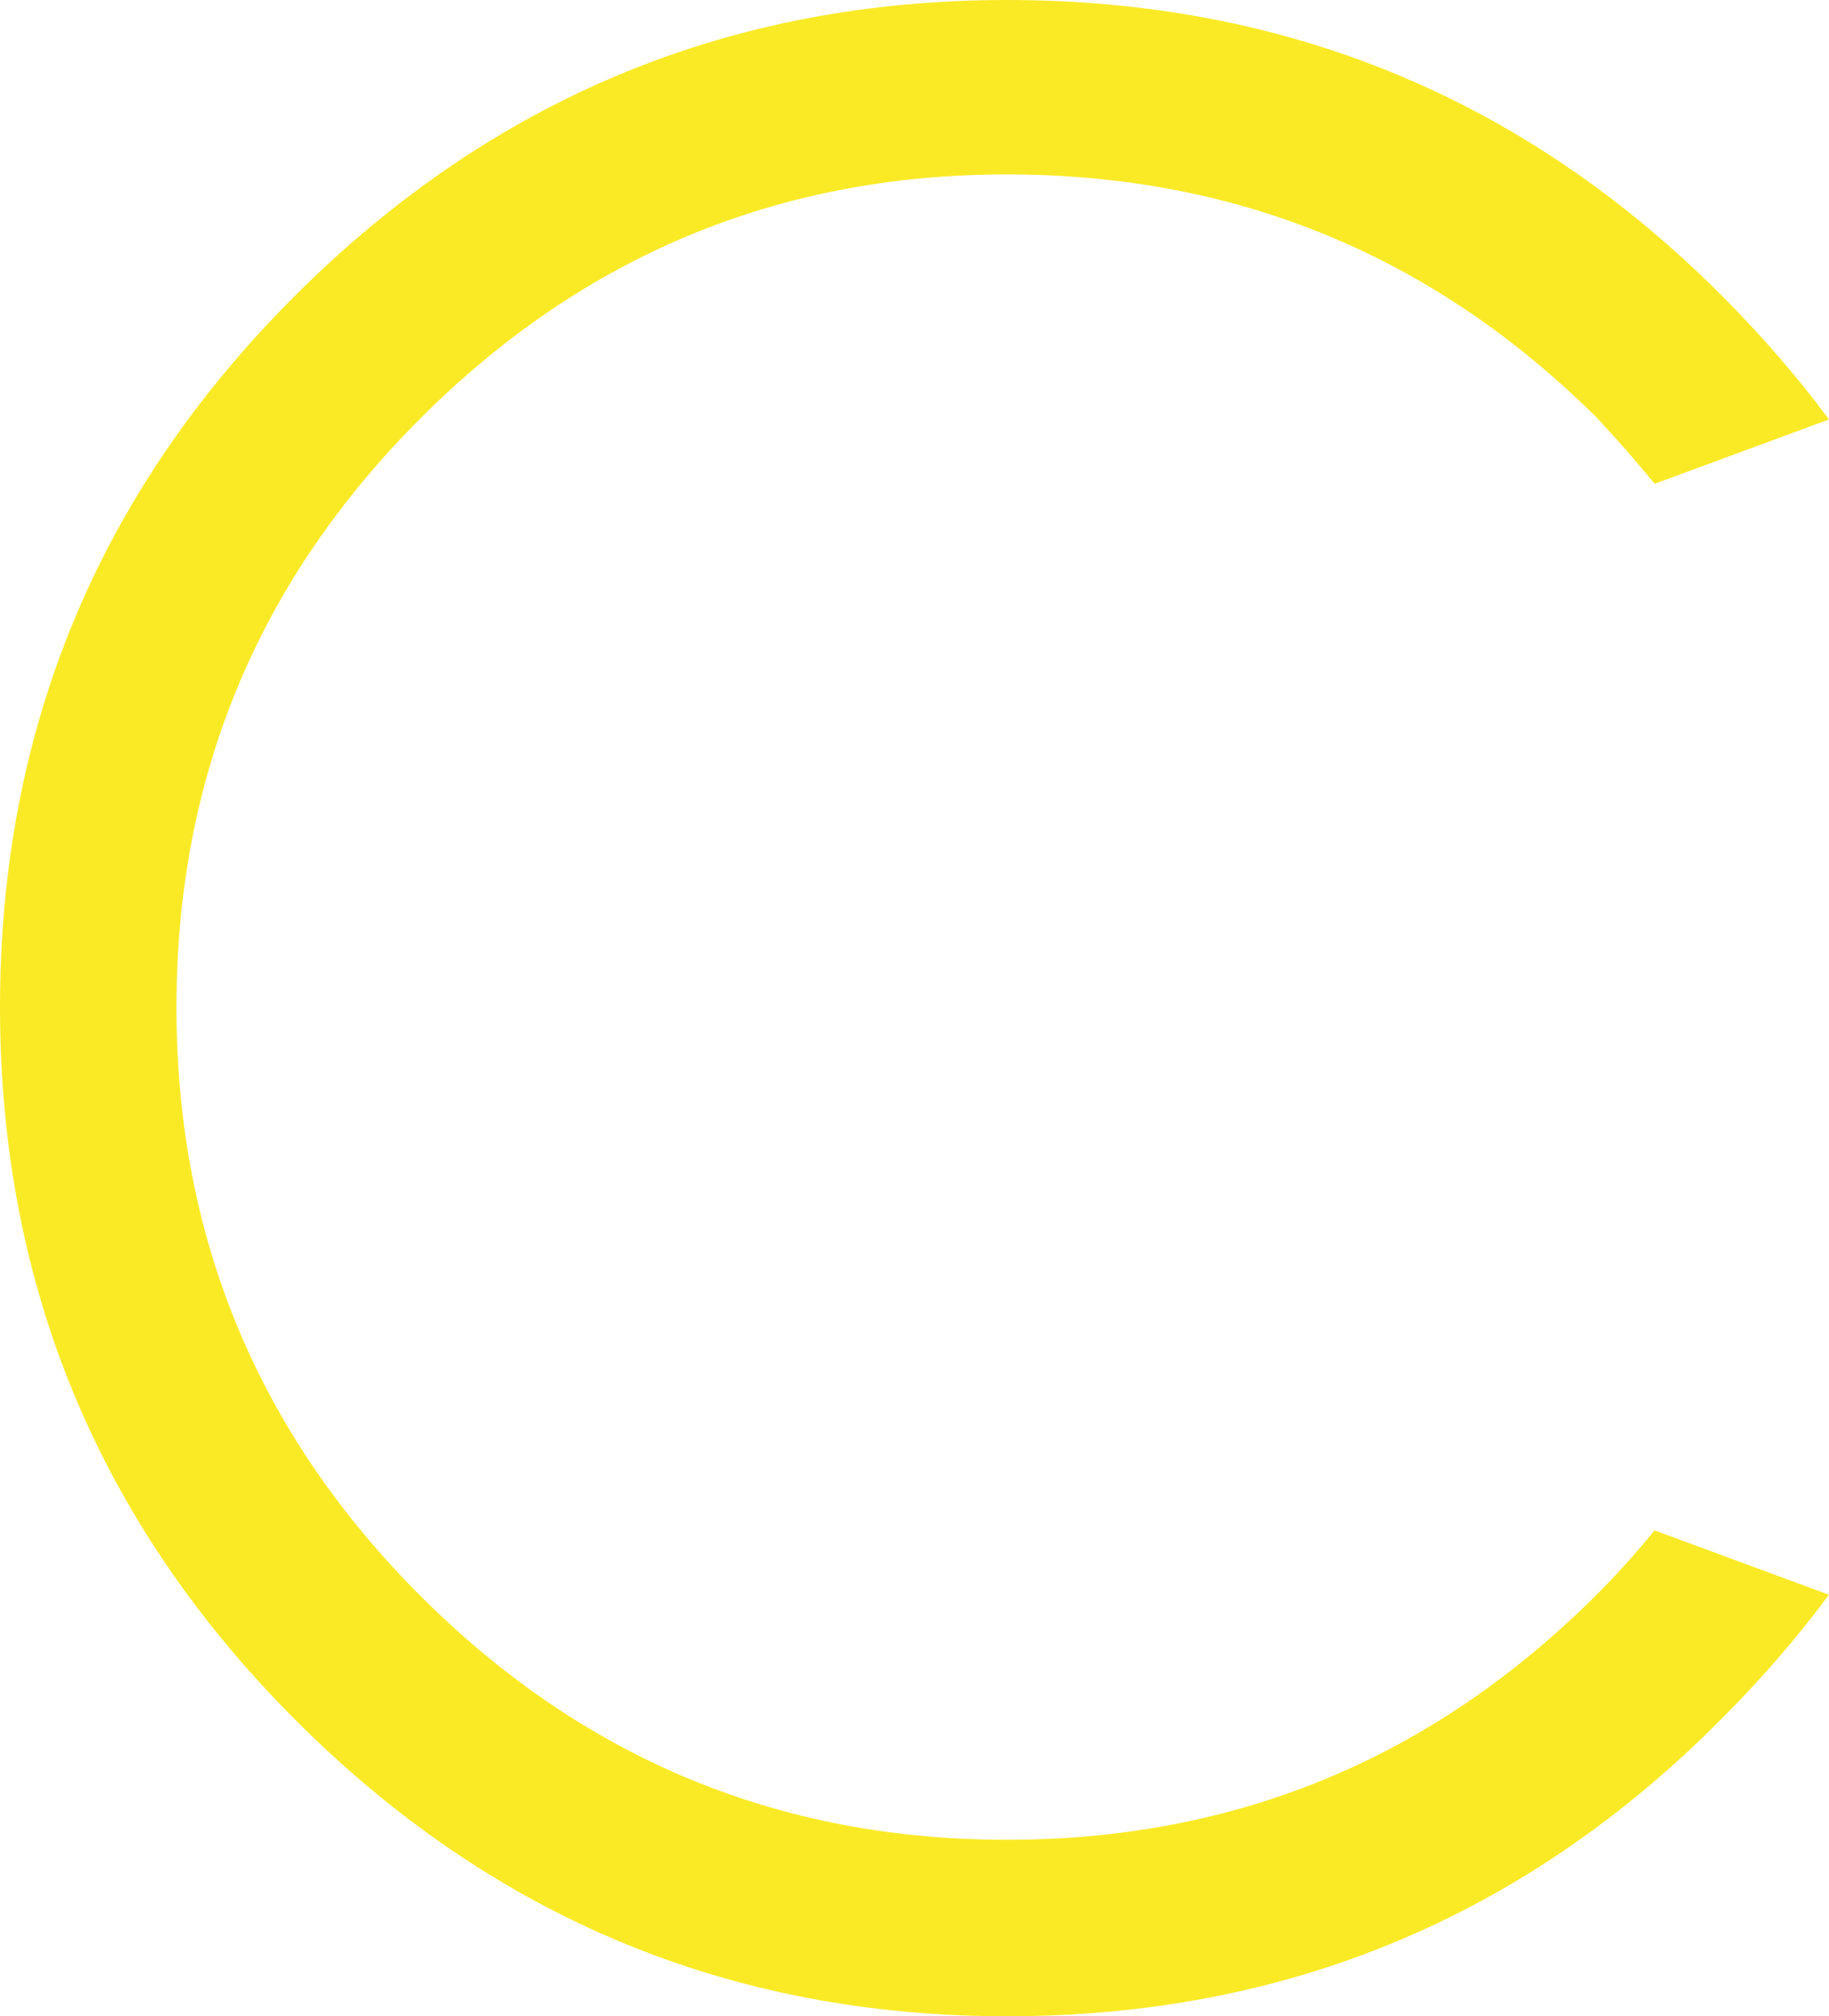 <?xml version="1.0" encoding="utf-8"?>
<!-- Generator: Adobe Illustrator 16.0.0, SVG Export Plug-In . SVG Version: 6.00 Build 0)  -->
<!DOCTYPE svg PUBLIC "-//W3C//DTD SVG 1.1//EN" "http://www.w3.org/Graphics/SVG/1.1/DTD/svg11.dtd">
<svg version="1.1" id="Layer_1" xmlns="http://www.w3.org/2000/svg" xmlns:xlink="http://www.w3.org/1999/xlink" x="0px" y="0px"
	 width="1316.828px" height="1451.339px" viewBox="0 0 1316.828 1451.339" enable-background="new 0 0 1316.828 1451.339"
	 xml:space="preserve">
<g>
	<path fill="#FAEA26" d="M1191.274,1101.584l125.554,46.347c-22.934,30.887-48.833,60.787-77.72,89.68
		c-141.508,142.508-312.908,213.729-514.183,213.729c-199.3,0-369.935-70.994-511.928-212.981C71.004,1096.351,0,925.21,0,724.922
		s71.004-371.175,212.998-512.689C354.991,70.767,525.625,0,724.926,0c201.274,0,372.675,70.767,514.183,212.233
		c28.887,28.927,54.786,58.82,77.72,89.688l-125.554,46.347c-12.967-15.934-26.906-31.88-41.854-47.84
		c-117.587-116.581-259.087-174.881-424.495-174.881c-164.407,0-305.167,58.554-422.248,175.627
		C185.584,418.274,127.051,559.521,127.051,724.922c0,165.42,58.533,306.674,175.627,423.749
		c117.081,117.1,257.841,175.627,422.248,175.627c165.408,0,306.908-58.794,424.495-176.367
		C1164.368,1132.983,1178.308,1117.544,1191.274,1101.584z"/>
</g>
</svg>
